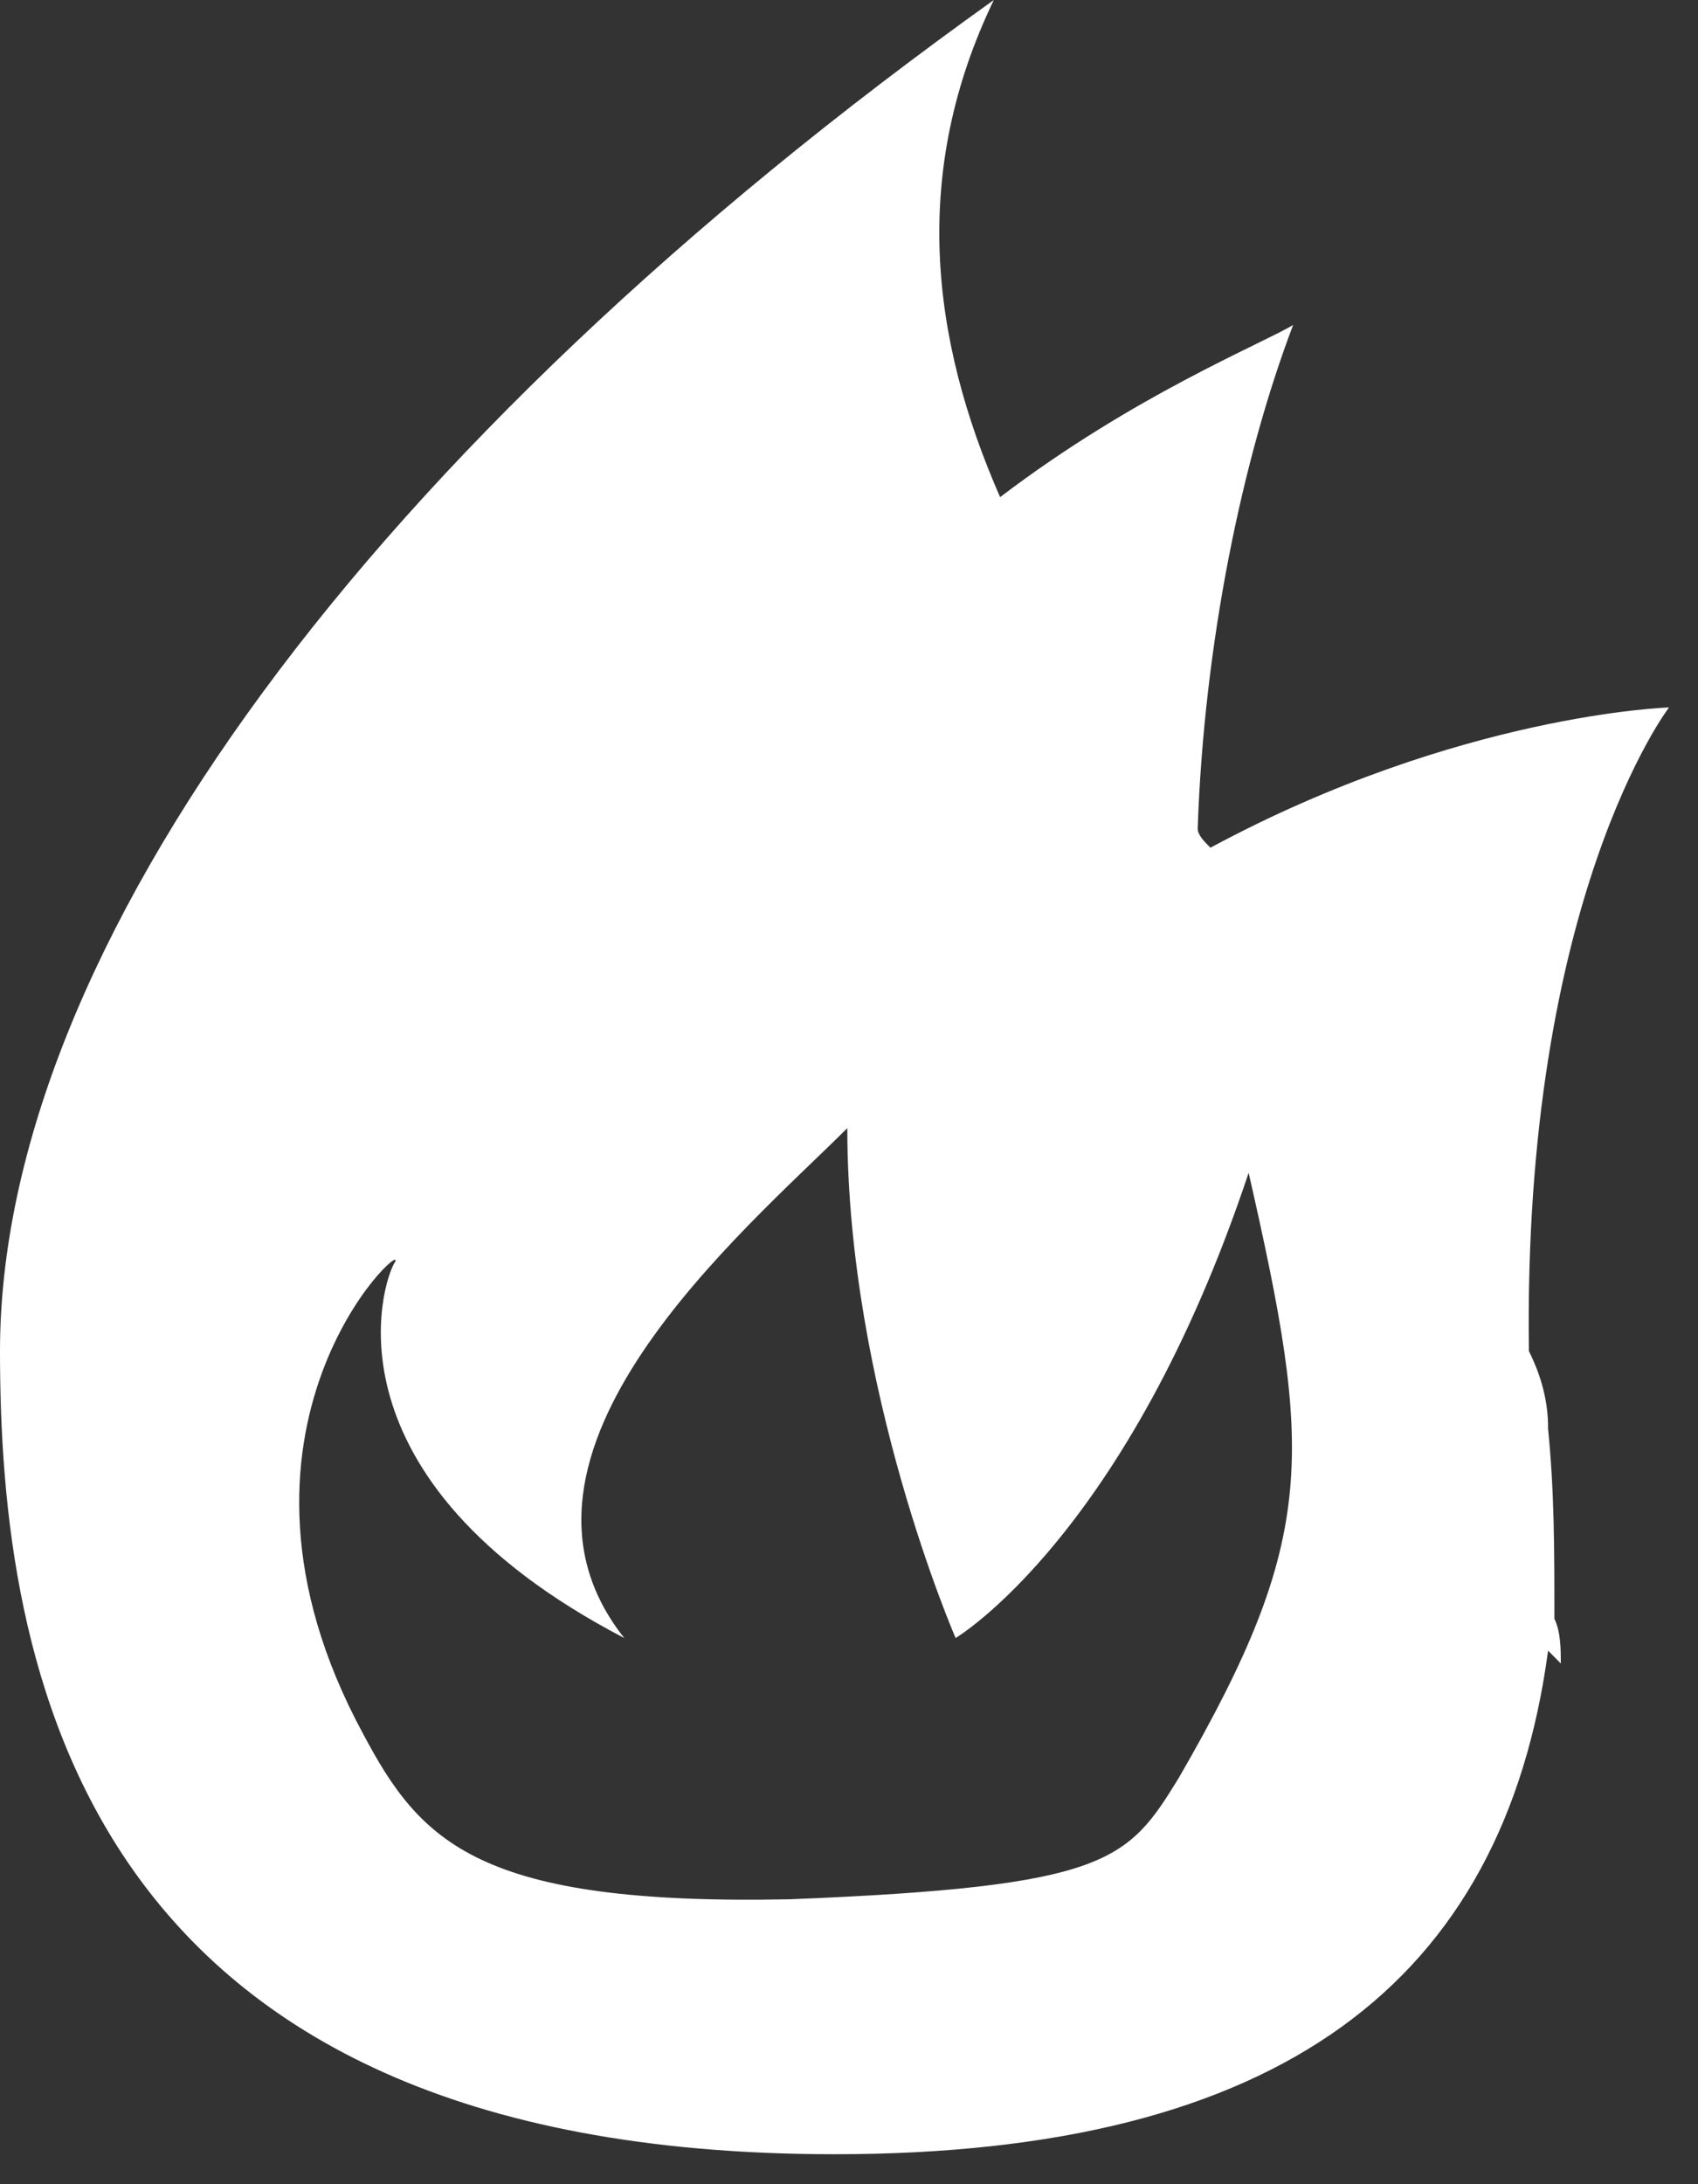 <svg width="14" height="18" fill="none" xmlns="http://www.w3.org/2000/svg"><rect width="100%" height="100%" fill="#333333" stroke="none"/><path fill="#000" fill-opacity="0" d="M0 0h13.761v17.753H0z"/><path d="M12.764 11.765c0-.21-.053-.42-.158-.63-.053-3.729 1.155-5.305 1.155-5.305s-1.733.053-3.781 1.156c-.053-.053-.105-.105-.105-.158.052-1.523.367-3.046.787-4.15-.262.158-1.313.579-2.416 1.419C7.67 2.784 7.511 1.418 8.194 0 3.046 3.677 0 7.826 0 11.135c0 2.574.63 6.618 6.88 6.618 3.677 0 5.516-1.418 5.884-4.15l.105.106c0-.105 0-.263-.053-.368 0-.577 0-1.05-.053-1.575zm-3.047 2.89c-.42.682-.578.892-3.204.997-2.574.053-3.046-.472-3.52-1.365-1.365-2.522.369-4.097.264-3.887-.106.157-.63 1.786 1.89 3.099-1.208-1.523.998-3.362 1.839-4.202 0 2.153.893 4.202.893 4.202s1.418-.84 2.416-3.834c.525 2.31.578 2.993-.578 4.99z" fill="#fff"/></svg>